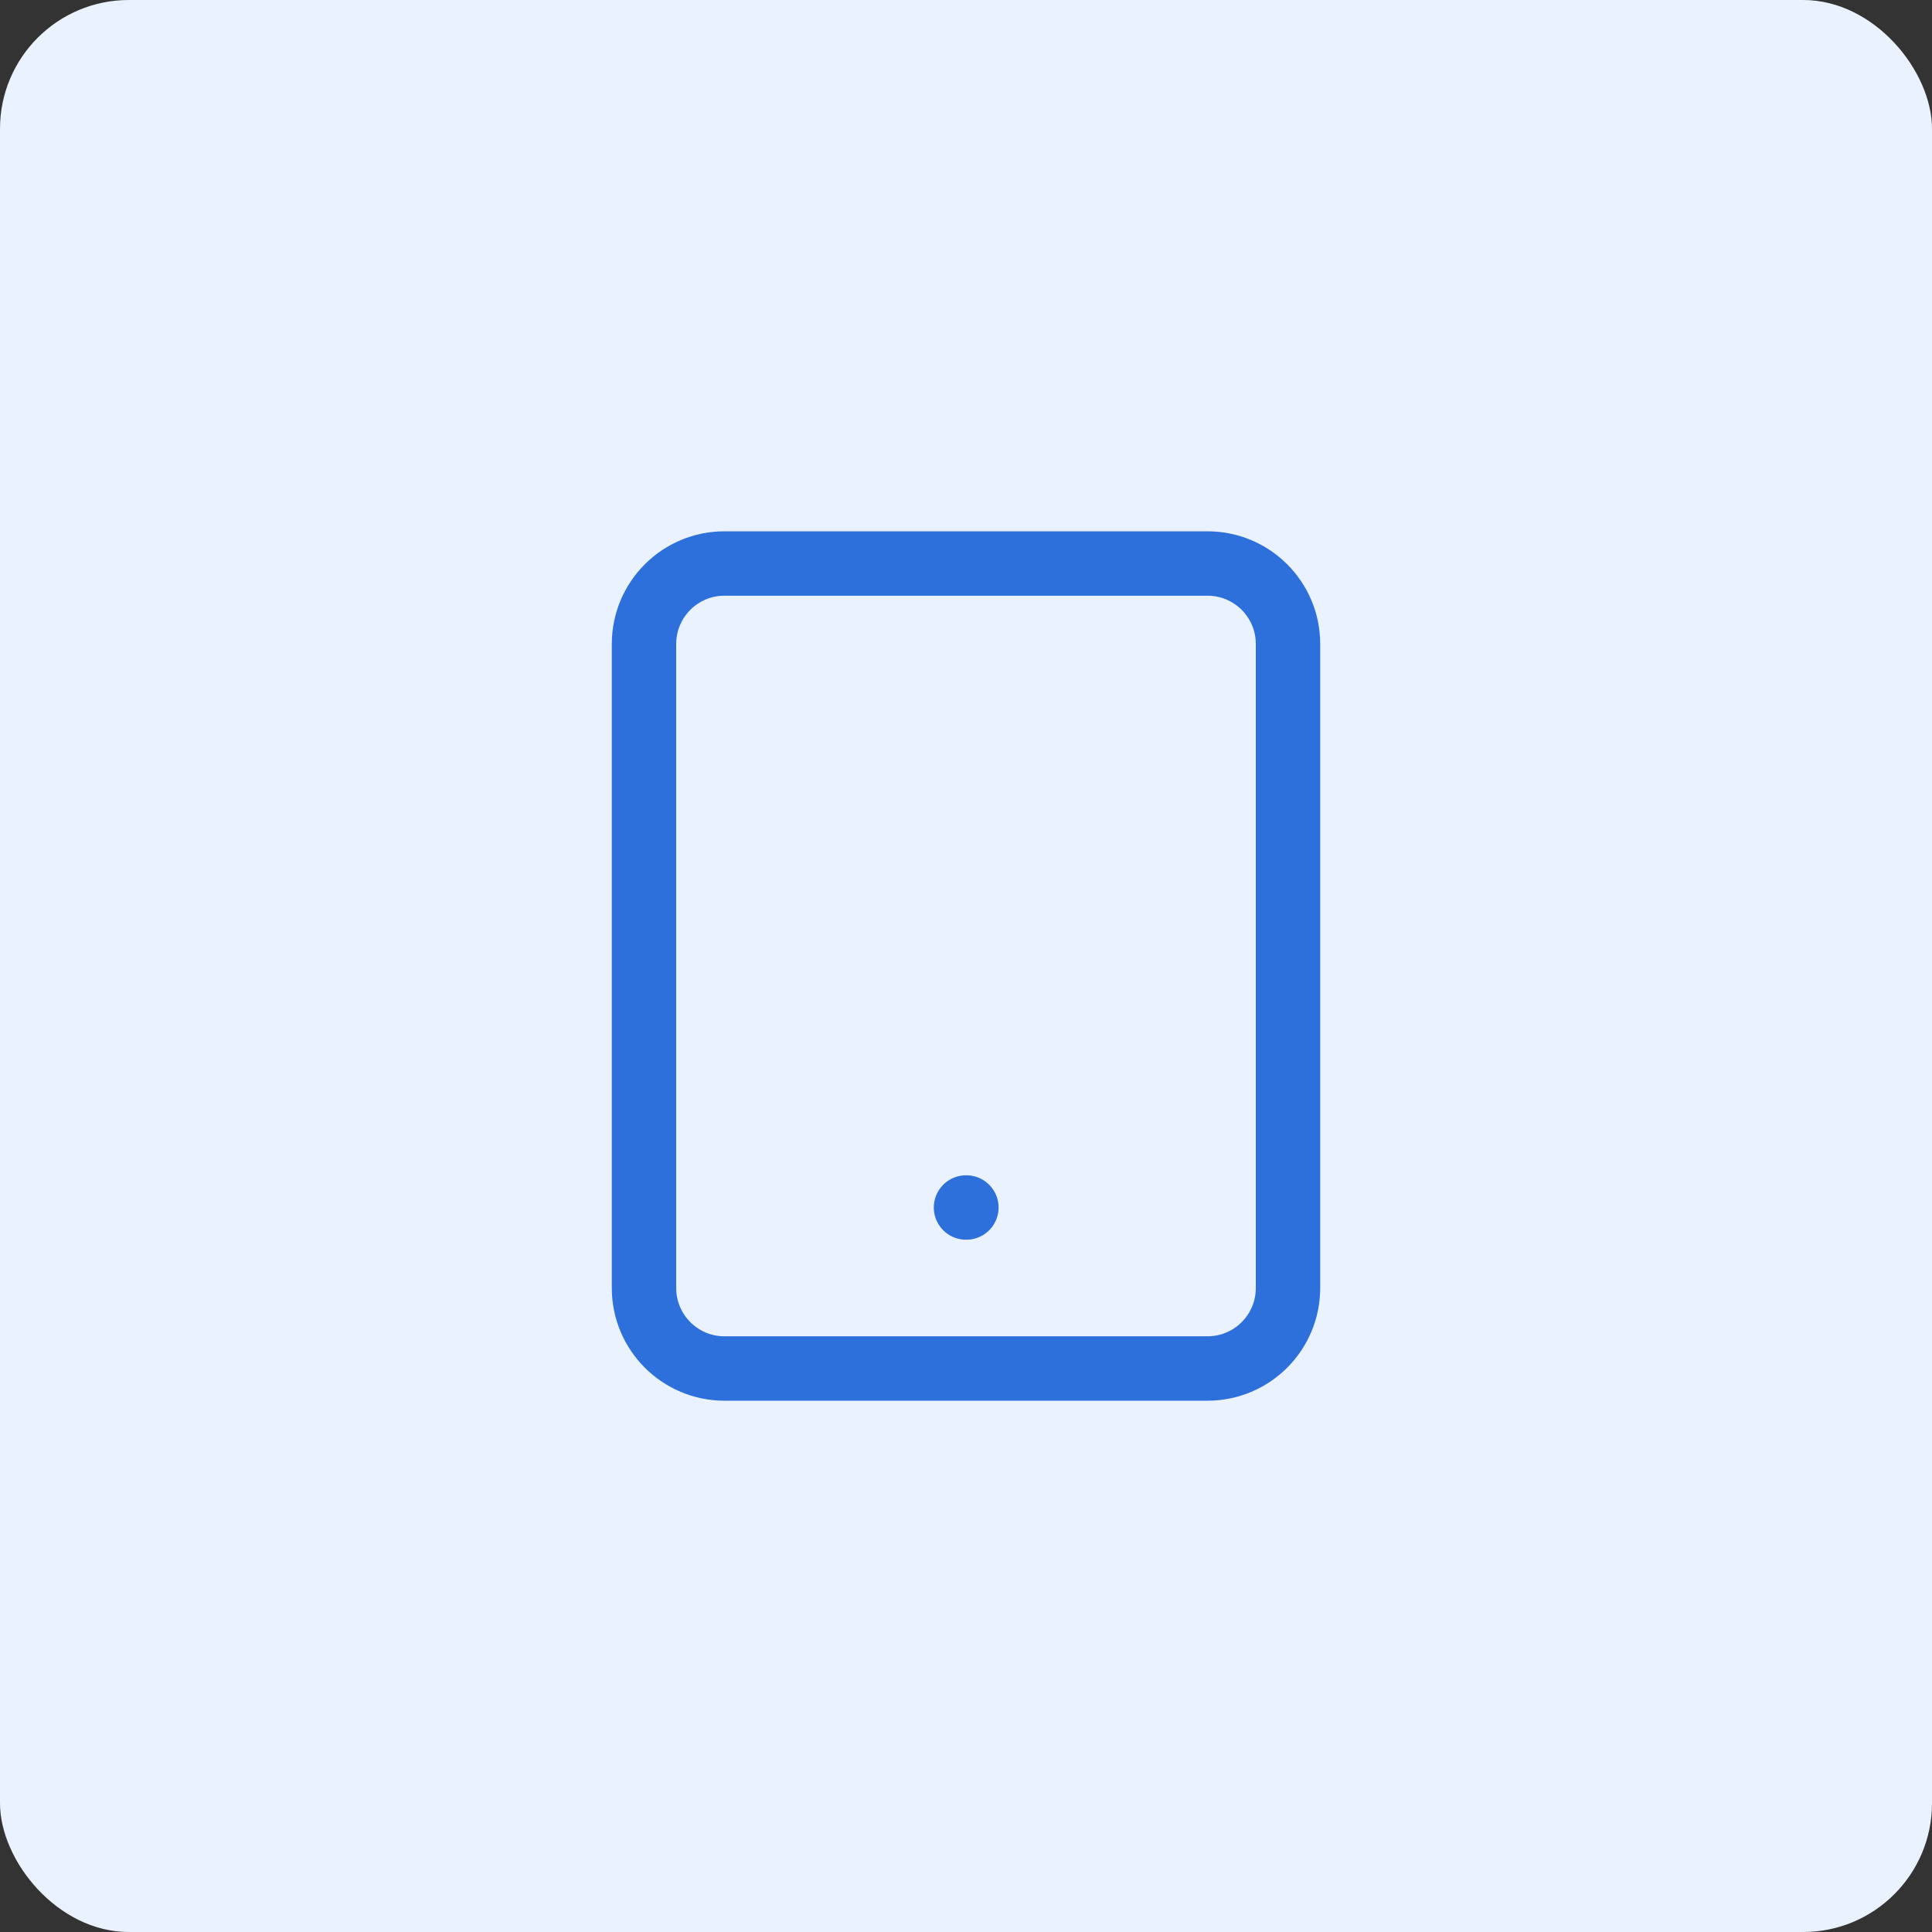 <svg width="60" height="60" viewBox="0 0 60 60" fill="none" xmlns="http://www.w3.org/2000/svg">
<rect x="0" y="0" width="60" height="60" fill="#333333" stroke="none"/>
<rect width="60" height="60" rx="4" fill="#EAF2FF"/>
<path d="M37.5 17.5H22.5C21.119 17.5 20 18.619 20 20V40C20 41.381 21.119 42.5 22.5 42.5H37.5C38.881 42.5 40 41.381 40 40V20C40 18.619 38.881 17.5 37.5 17.5Z" stroke="#2E70DB" stroke-width="2" stroke-linecap="round" stroke-linejoin="round"/>
<path d="M30 37.5H30.012" stroke="#2E70DB" stroke-width="2" stroke-linecap="round" stroke-linejoin="round"/>
</svg>
